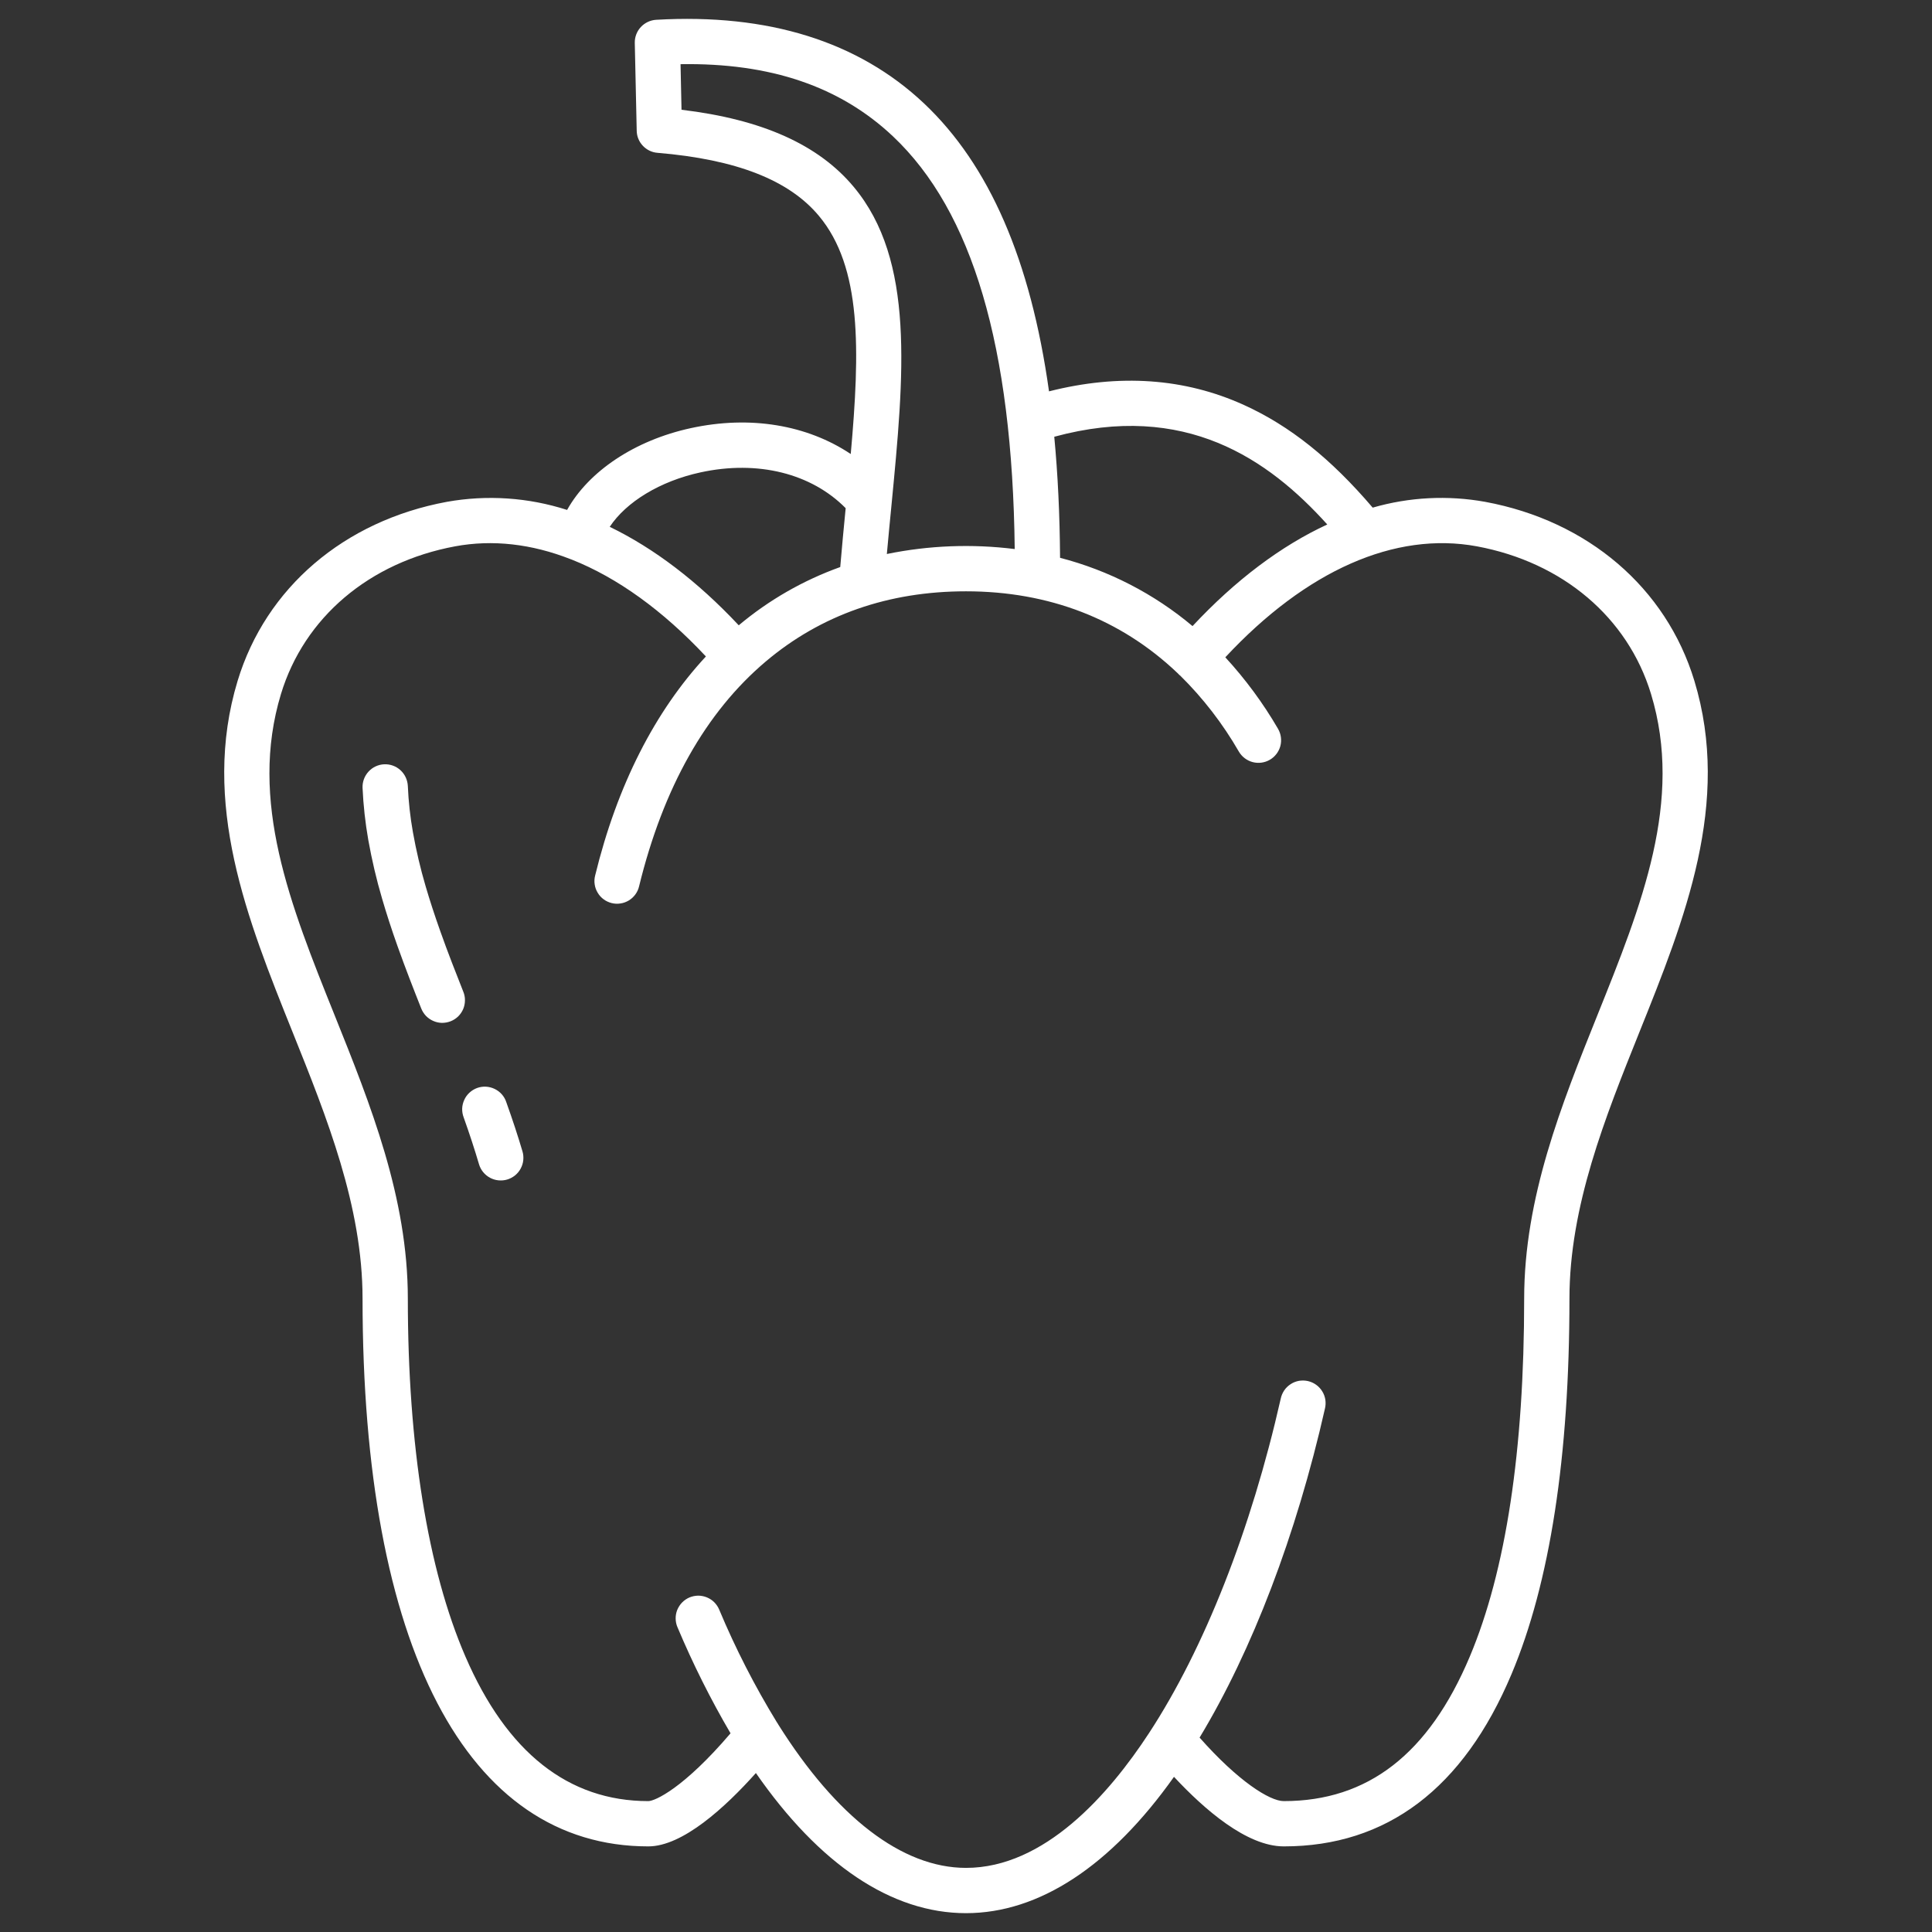 <svg width="32" height="32" viewBox="0 0 32 32" fill="none" xmlns="http://www.w3.org/2000/svg">
<rect x="0" y="0" width="32" height="32" fill="#333333" stroke="none"/>
<path d="M6.005 21.51C6.005 27.276 7.73 30.582 10.738 30.582C11.308 30.582 12.014 29.933 12.52 29.367C13.569 30.879 14.764 31.688 16 31.688C17.21 31.688 18.396 30.909 19.445 29.43C19.945 29.967 20.649 30.582 21.263 30.582C22.969 30.582 24.238 29.623 25.035 27.73C25.672 26.218 25.995 24.125 25.995 21.51C25.995 19.98 26.585 18.512 27.155 17.092C27.904 15.227 28.678 13.299 28.064 11.276C27.596 9.735 26.3 8.627 24.599 8.312C23.979 8.2 23.341 8.233 22.736 8.408C22.042 7.594 21.36 7.051 20.604 6.708C19.622 6.262 18.538 6.187 17.375 6.482C17.07 4.305 16.385 2.733 15.305 1.713C14.216 0.686 12.723 0.22 10.867 0.328C10.771 0.334 10.68 0.377 10.614 0.448C10.548 0.519 10.512 0.613 10.514 0.71L10.546 2.166C10.547 2.258 10.584 2.347 10.647 2.414C10.711 2.482 10.797 2.524 10.889 2.531C12.193 2.64 13.068 2.981 13.564 3.576C14.275 4.427 14.245 5.794 14.091 7.52C13.369 7.038 12.426 6.877 11.443 7.091C10.512 7.293 9.75 7.806 9.393 8.446C8.75 8.239 8.066 8.193 7.401 8.312C5.7 8.627 4.404 9.735 3.936 11.276C3.322 13.299 4.096 15.227 4.845 17.092C5.415 18.512 6.005 19.98 6.005 21.51ZM21.984 8.687C21.218 9.041 20.464 9.607 19.752 10.37C19.114 9.834 18.364 9.448 17.558 9.239C17.553 8.525 17.521 7.857 17.462 7.234C19.629 6.644 21.009 7.606 21.984 8.687ZM14.14 3.095C13.557 2.396 12.622 1.977 11.288 1.818L11.272 1.063C12.761 1.039 13.914 1.432 14.79 2.258C16.107 3.501 16.768 5.739 16.807 9.094C16.102 9.006 15.386 9.033 14.689 9.176C14.713 8.907 14.739 8.643 14.764 8.385C14.975 6.2 15.158 4.313 14.14 3.095H14.14ZM11.603 7.824C12.55 7.618 13.437 7.84 14.007 8.417C13.976 8.734 13.945 9.059 13.917 9.392C13.304 9.612 12.735 9.938 12.236 10.357C11.553 9.628 10.832 9.081 10.099 8.726C10.371 8.314 10.933 7.969 11.603 7.824H11.603ZM4.654 11.494C5.039 10.227 6.117 9.313 7.538 9.049C8.159 8.934 8.804 9.008 9.449 9.261C9.457 9.264 9.464 9.266 9.471 9.269C10.224 9.568 10.976 10.108 11.692 10.873C10.851 11.779 10.223 13.002 9.857 14.503C9.845 14.551 9.842 14.601 9.85 14.649C9.857 14.698 9.874 14.745 9.9 14.787C9.925 14.83 9.959 14.867 9.999 14.896C10.038 14.925 10.084 14.946 10.132 14.958C10.18 14.97 10.229 14.972 10.278 14.964C10.327 14.957 10.374 14.939 10.416 14.914C10.458 14.888 10.495 14.854 10.524 14.814C10.553 14.774 10.574 14.729 10.585 14.681C10.984 13.048 11.691 11.794 12.685 10.955C13.599 10.184 14.714 9.794 16 9.794C17.378 9.794 18.564 10.256 19.5 11.145C19.511 11.157 19.523 11.169 19.536 11.181C19.54 11.184 19.544 11.187 19.548 11.19C19.927 11.564 20.254 11.988 20.52 12.45C20.57 12.535 20.653 12.598 20.749 12.623C20.845 12.648 20.947 12.634 21.033 12.584C21.119 12.534 21.181 12.452 21.207 12.356C21.232 12.26 21.218 12.157 21.168 12.071C20.921 11.646 20.628 11.249 20.295 10.887C21.635 9.449 23.105 8.798 24.462 9.049C25.883 9.313 26.961 10.227 27.346 11.494C27.884 13.264 27.192 14.988 26.459 16.812C25.862 18.299 25.245 19.835 25.245 21.51C25.245 24.024 24.942 26.019 24.344 27.439C23.666 29.049 22.658 29.832 21.263 29.832C21.03 29.832 20.506 29.501 19.869 28.78C20.739 27.34 21.471 25.425 21.945 23.332C21.957 23.284 21.959 23.233 21.952 23.184C21.944 23.134 21.927 23.087 21.9 23.044C21.874 23.002 21.84 22.965 21.799 22.936C21.759 22.907 21.712 22.886 21.664 22.875C21.615 22.864 21.564 22.863 21.515 22.871C21.466 22.88 21.419 22.898 21.377 22.926C21.335 22.953 21.299 22.988 21.271 23.029C21.243 23.071 21.223 23.117 21.213 23.166C20.721 25.341 19.946 27.308 19.031 28.706C18.365 29.724 17.299 30.938 16 30.938C14.939 30.938 13.852 30.093 12.891 28.564C12.884 28.55 12.875 28.537 12.866 28.524C12.501 27.928 12.182 27.305 11.912 26.66C11.893 26.615 11.865 26.573 11.83 26.538C11.795 26.503 11.753 26.476 11.707 26.457C11.662 26.439 11.613 26.429 11.563 26.429C11.514 26.43 11.465 26.44 11.419 26.459C11.373 26.479 11.332 26.507 11.298 26.542C11.263 26.578 11.236 26.62 11.217 26.666C11.199 26.712 11.19 26.761 11.191 26.81C11.192 26.86 11.202 26.909 11.222 26.954C11.476 27.558 11.769 28.144 12.1 28.709C11.324 29.619 10.848 29.832 10.738 29.832C9.414 29.832 8.395 29.026 7.708 27.436C7.084 25.994 6.755 23.944 6.755 21.51C6.755 19.835 6.138 18.299 5.541 16.812C4.808 14.988 4.116 13.264 4.654 11.494Z" fill="white"/>
<path d="M6.33 14.889C6.402 15.135 6.485 15.393 6.586 15.676C6.716 16.041 6.856 16.399 6.976 16.701C6.994 16.747 7.021 16.79 7.055 16.826C7.089 16.861 7.13 16.89 7.176 16.91C7.221 16.93 7.27 16.941 7.32 16.942C7.37 16.942 7.419 16.933 7.465 16.915C7.511 16.897 7.553 16.869 7.589 16.835C7.624 16.8 7.652 16.759 7.672 16.713C7.691 16.667 7.701 16.618 7.701 16.568C7.702 16.519 7.692 16.47 7.673 16.424C7.556 16.128 7.418 15.779 7.293 15.425C7.197 15.155 7.118 14.912 7.05 14.68C6.963 14.385 6.893 14.086 6.839 13.783C6.794 13.53 6.766 13.275 6.755 13.018C6.75 12.919 6.707 12.825 6.634 12.758C6.561 12.69 6.464 12.655 6.364 12.659C6.265 12.663 6.171 12.707 6.104 12.78C6.037 12.853 6.001 12.95 6.005 13.049C6.018 13.338 6.05 13.627 6.1 13.912C6.159 14.242 6.235 14.568 6.33 14.889Z" fill="white"/>
<path d="M7.68 18.508C7.779 18.786 7.862 19.04 7.934 19.284C7.948 19.331 7.971 19.375 8.002 19.413C8.033 19.451 8.071 19.483 8.115 19.507C8.158 19.53 8.205 19.545 8.254 19.55C8.303 19.555 8.353 19.551 8.4 19.537C8.447 19.523 8.491 19.5 8.53 19.469C8.568 19.438 8.6 19.4 8.623 19.357C8.647 19.313 8.662 19.266 8.667 19.217C8.672 19.168 8.668 19.118 8.654 19.071C8.578 18.814 8.49 18.547 8.386 18.256C8.371 18.209 8.346 18.165 8.313 18.127C8.28 18.089 8.24 18.059 8.195 18.037C8.15 18.015 8.101 18.002 8.051 17.999C8.001 17.996 7.951 18.003 7.904 18.02C7.857 18.037 7.814 18.063 7.777 18.097C7.74 18.131 7.71 18.171 7.69 18.217C7.669 18.262 7.657 18.311 7.655 18.361C7.654 18.412 7.662 18.461 7.68 18.508L7.68 18.508Z" fill="white"/>
</svg>
